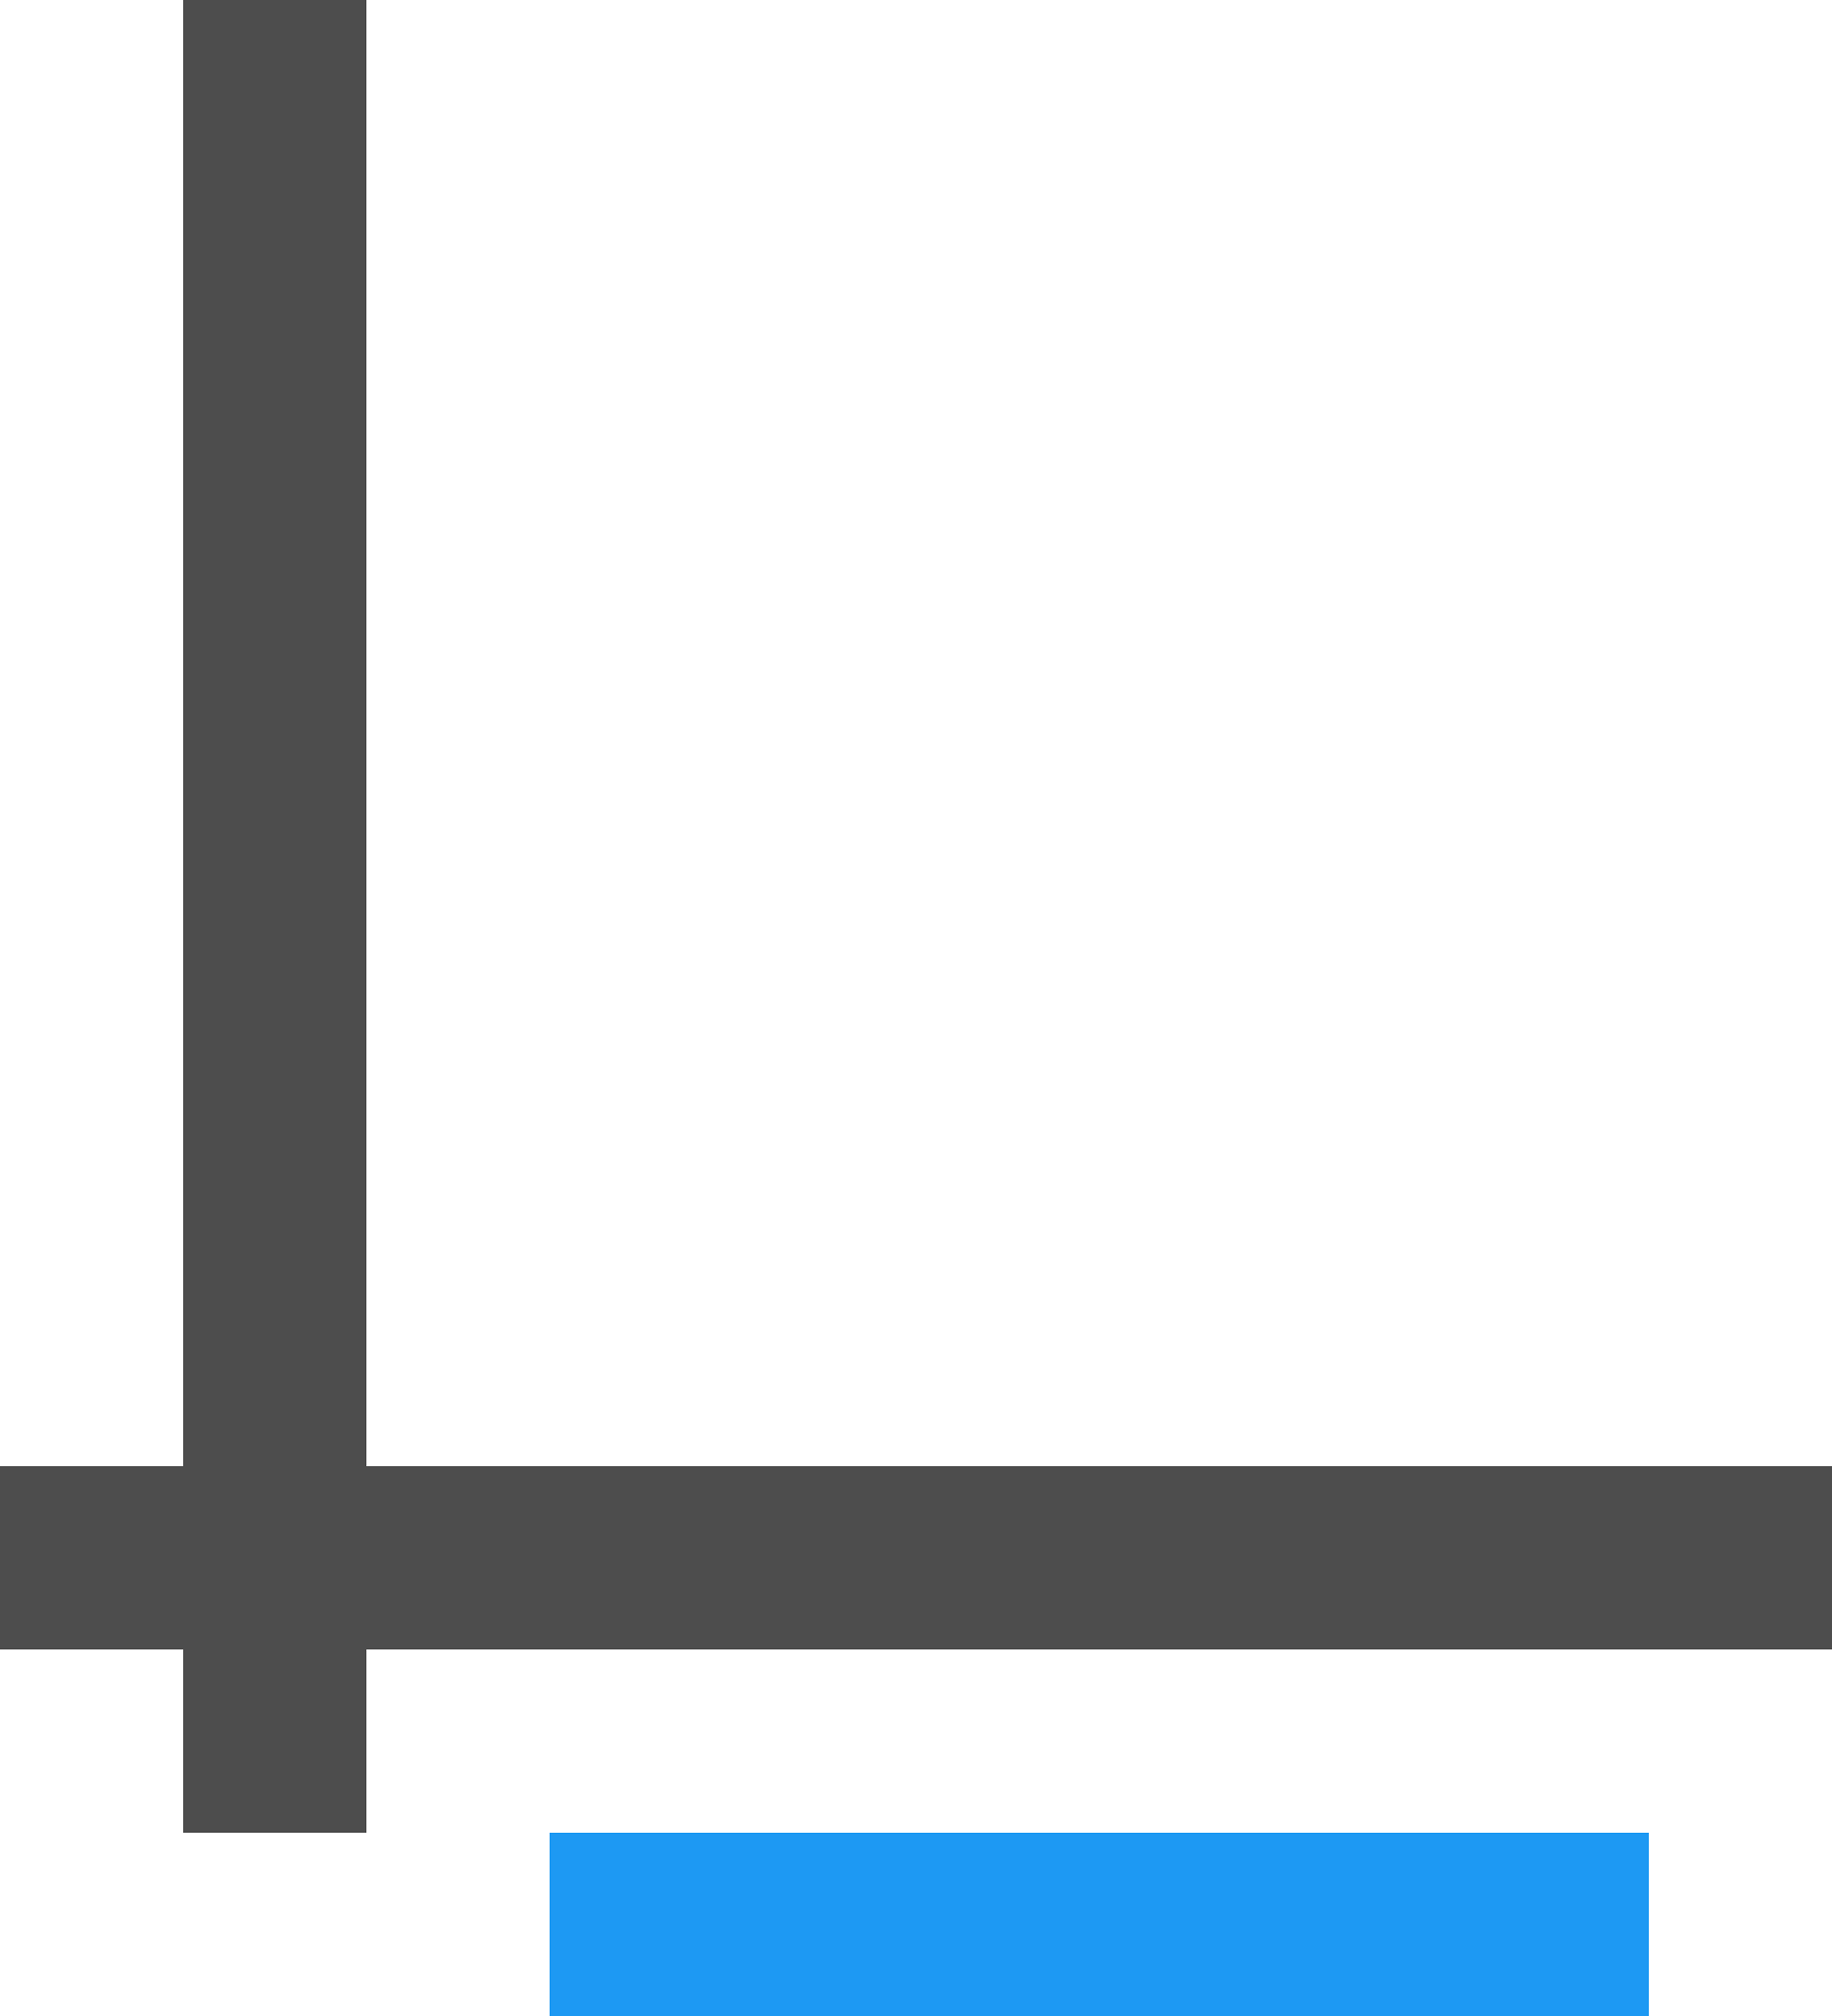 <?xml version="1.0" encoding="UTF-8"?>
<svg xmlns="http://www.w3.org/2000/svg" xmlns:xlink="http://www.w3.org/1999/xlink" width="10pt" height="11pt" viewBox="0 0 10 11" version="1.1">
<g id="surface1">
<path style=" stroke:none;fill-rule:nonzero;fill:rgb(30.196%,30.196%,30.196%);fill-opacity:1;" d="M 1 0 L 1 8 L 0 8 L 0 9 L 1 9 L 1 10 L 2 10 L 2 9 L 10 9 L 10 8 L 2 8 L 2 0 Z M 1 0 "/>
<path style=" stroke:none;fill-rule:nonzero;fill:rgb(11.373%,60%,95.294%);fill-opacity:1;" d="M 3 10 L 3 11 L 9 11 L 9 10 Z M 3 10 "/>
</g>
</svg>

